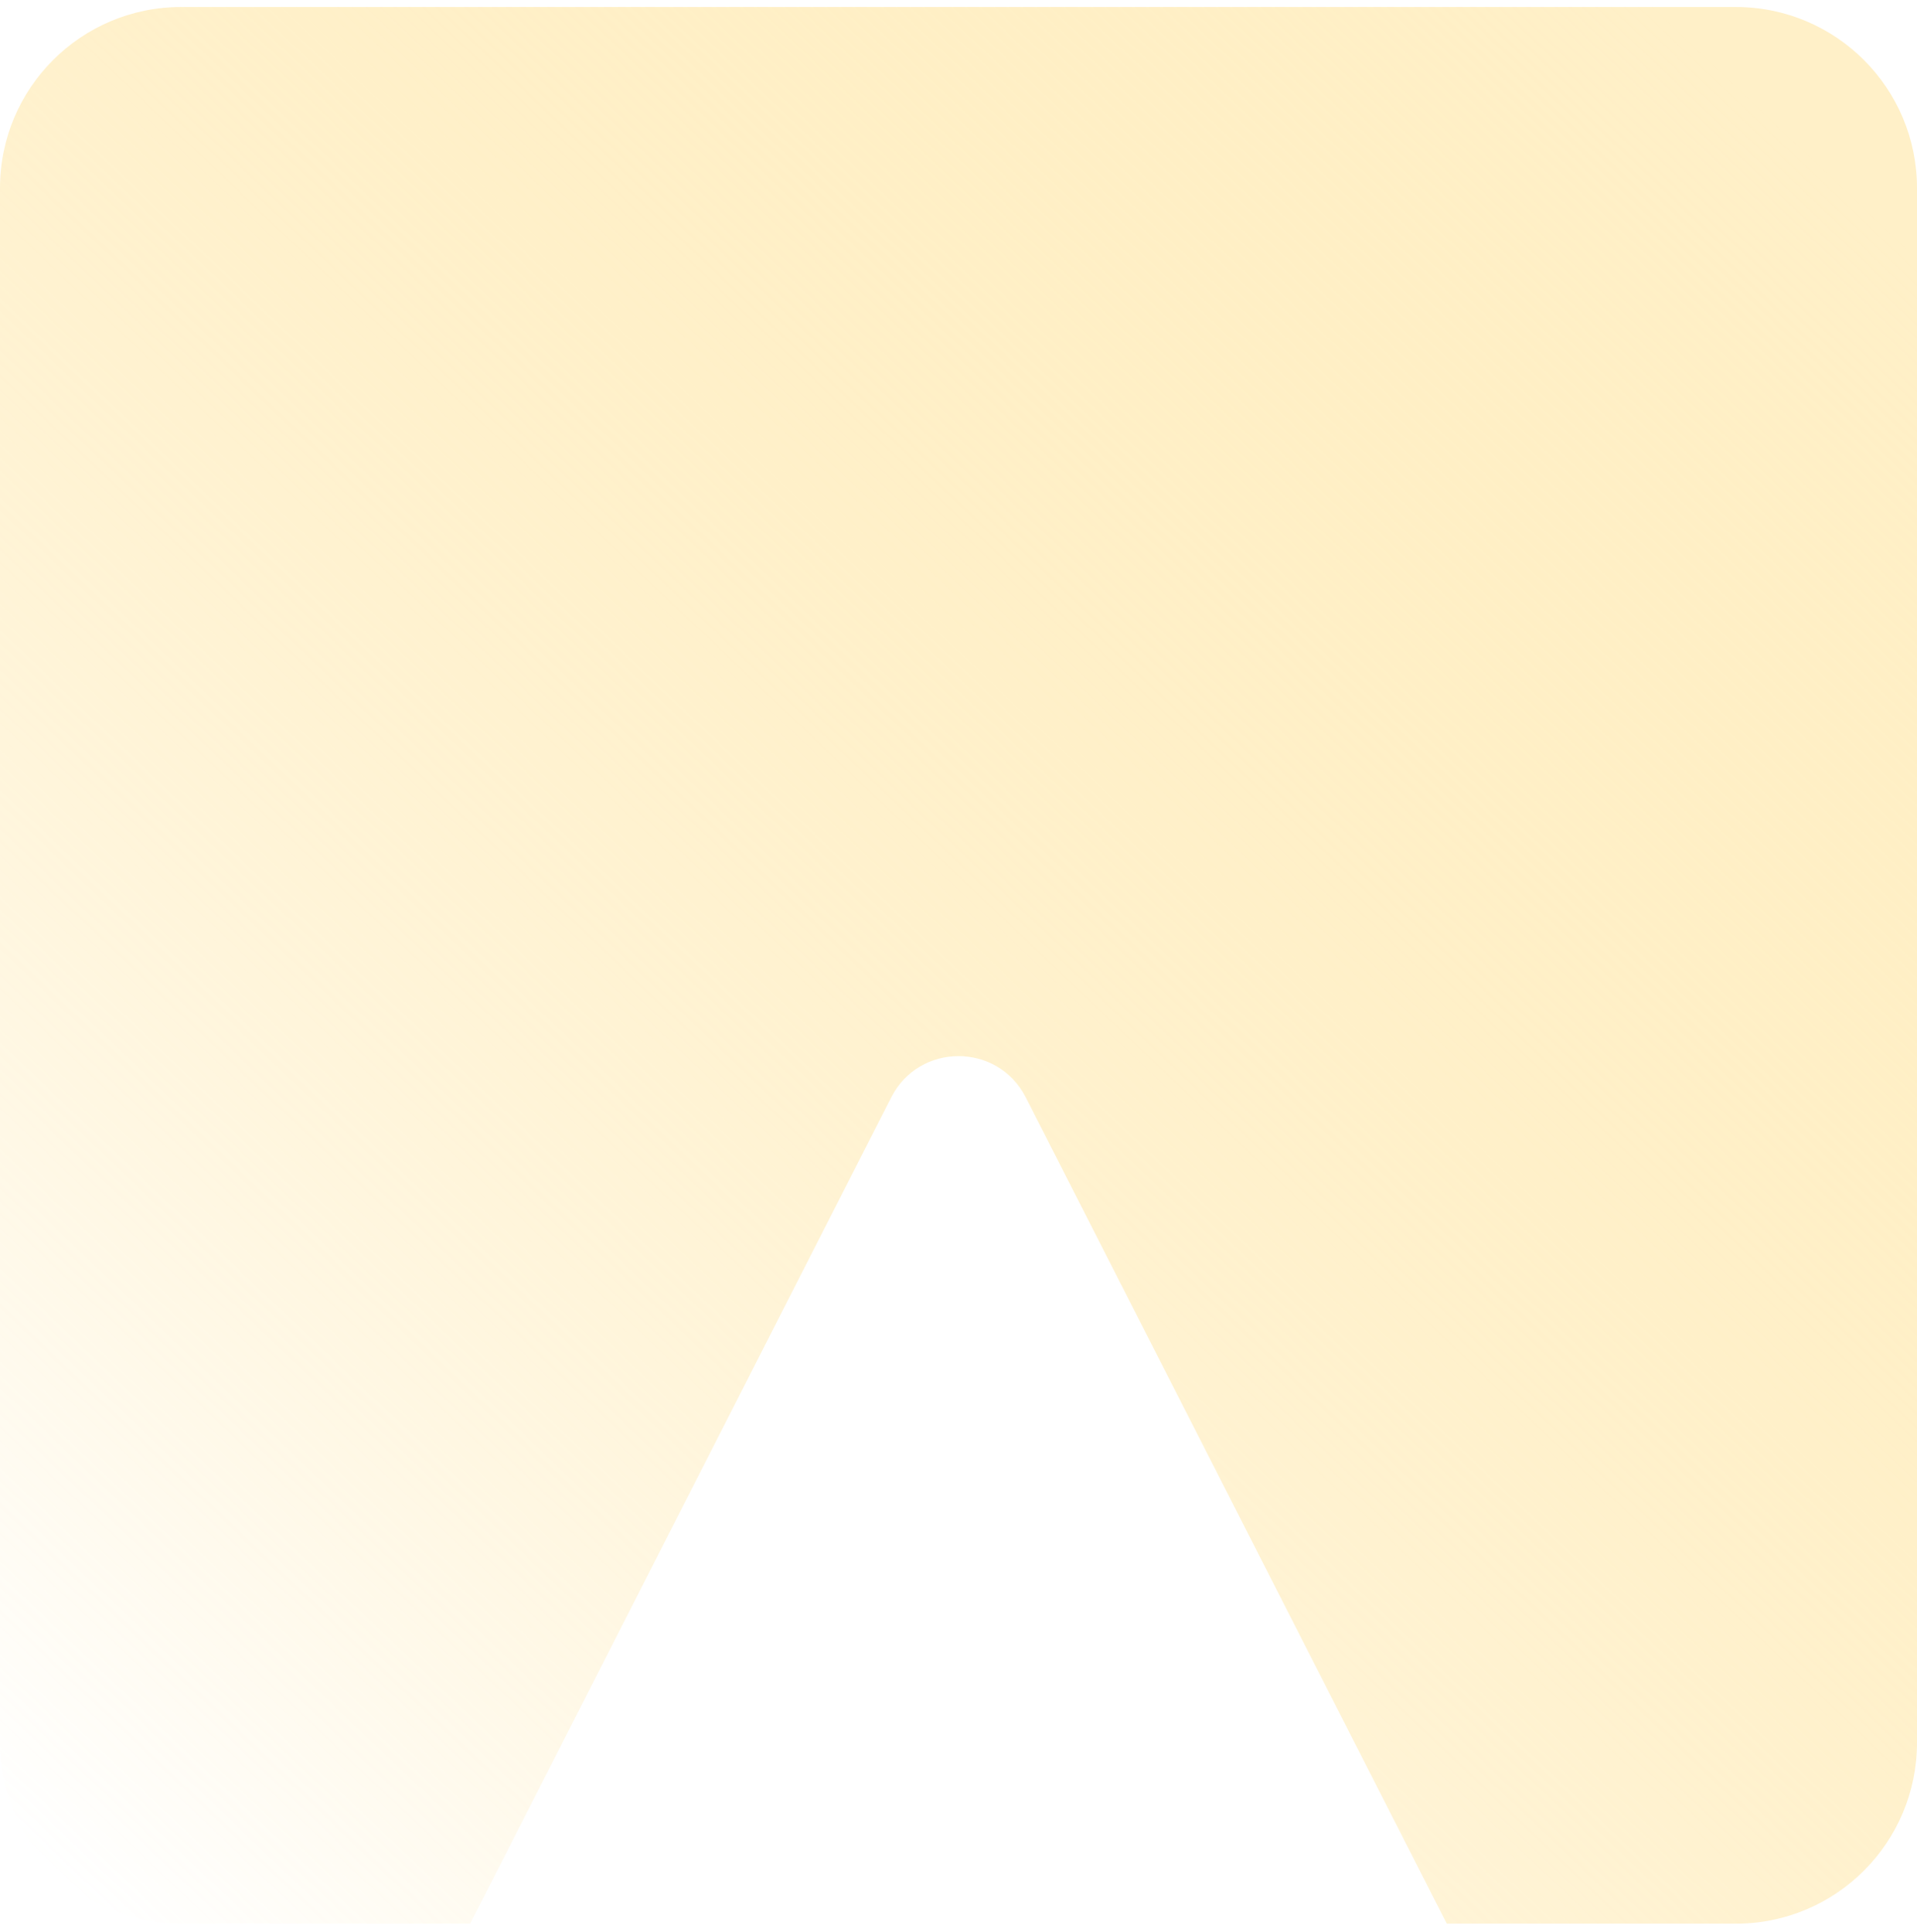 <svg width="127" height="128" viewBox="0 0 127 128" fill="none" xmlns="http://www.w3.org/2000/svg">
<g filter="url(#filter0_b_3_36)">
<path fill-rule="evenodd" clip-rule="evenodd" d="M12 0.465C5.373 0.465 0 5.838 0 12.465V115.465C0 122.093 5.373 127.465 12 127.465H31.151L59.045 72.711C60.899 69.07 66.101 69.07 67.955 72.711L95.849 127.465H115C121.627 127.465 127 122.093 127 115.465V12.465C127 5.838 121.627 0.465 115 0.465H12Z" fill="url(#paint0_linear_3_36)"/>
</g>
<defs>
<filter id="filter0_b_3_36" x="-4" y="-3.535" width="135" height="135" filterUnits="userSpaceOnUse" color-interpolation-filters="sRGB">
<feFlood flood-opacity="0" result="BackgroundImageFix"/>
<feGaussianBlur in="BackgroundImageFix" stdDeviation="2"/>
<feComposite in2="SourceAlpha" operator="in" result="effect1_backgroundBlur_3_36"/>
<feBlend mode="normal" in="SourceGraphic" in2="effect1_backgroundBlur_3_36" result="shape"/>
</filter>
<linearGradient id="paint0_linear_3_36" x1="119.44" y1="9.561" x2="7.247" y2="127.505" gradientUnits="userSpaceOnUse">
<stop stop-color="#FFF0C8"/>
<stop offset="1" stop-color="#FFD873" stop-opacity="0"/>
</linearGradient>
</defs>
</svg>
